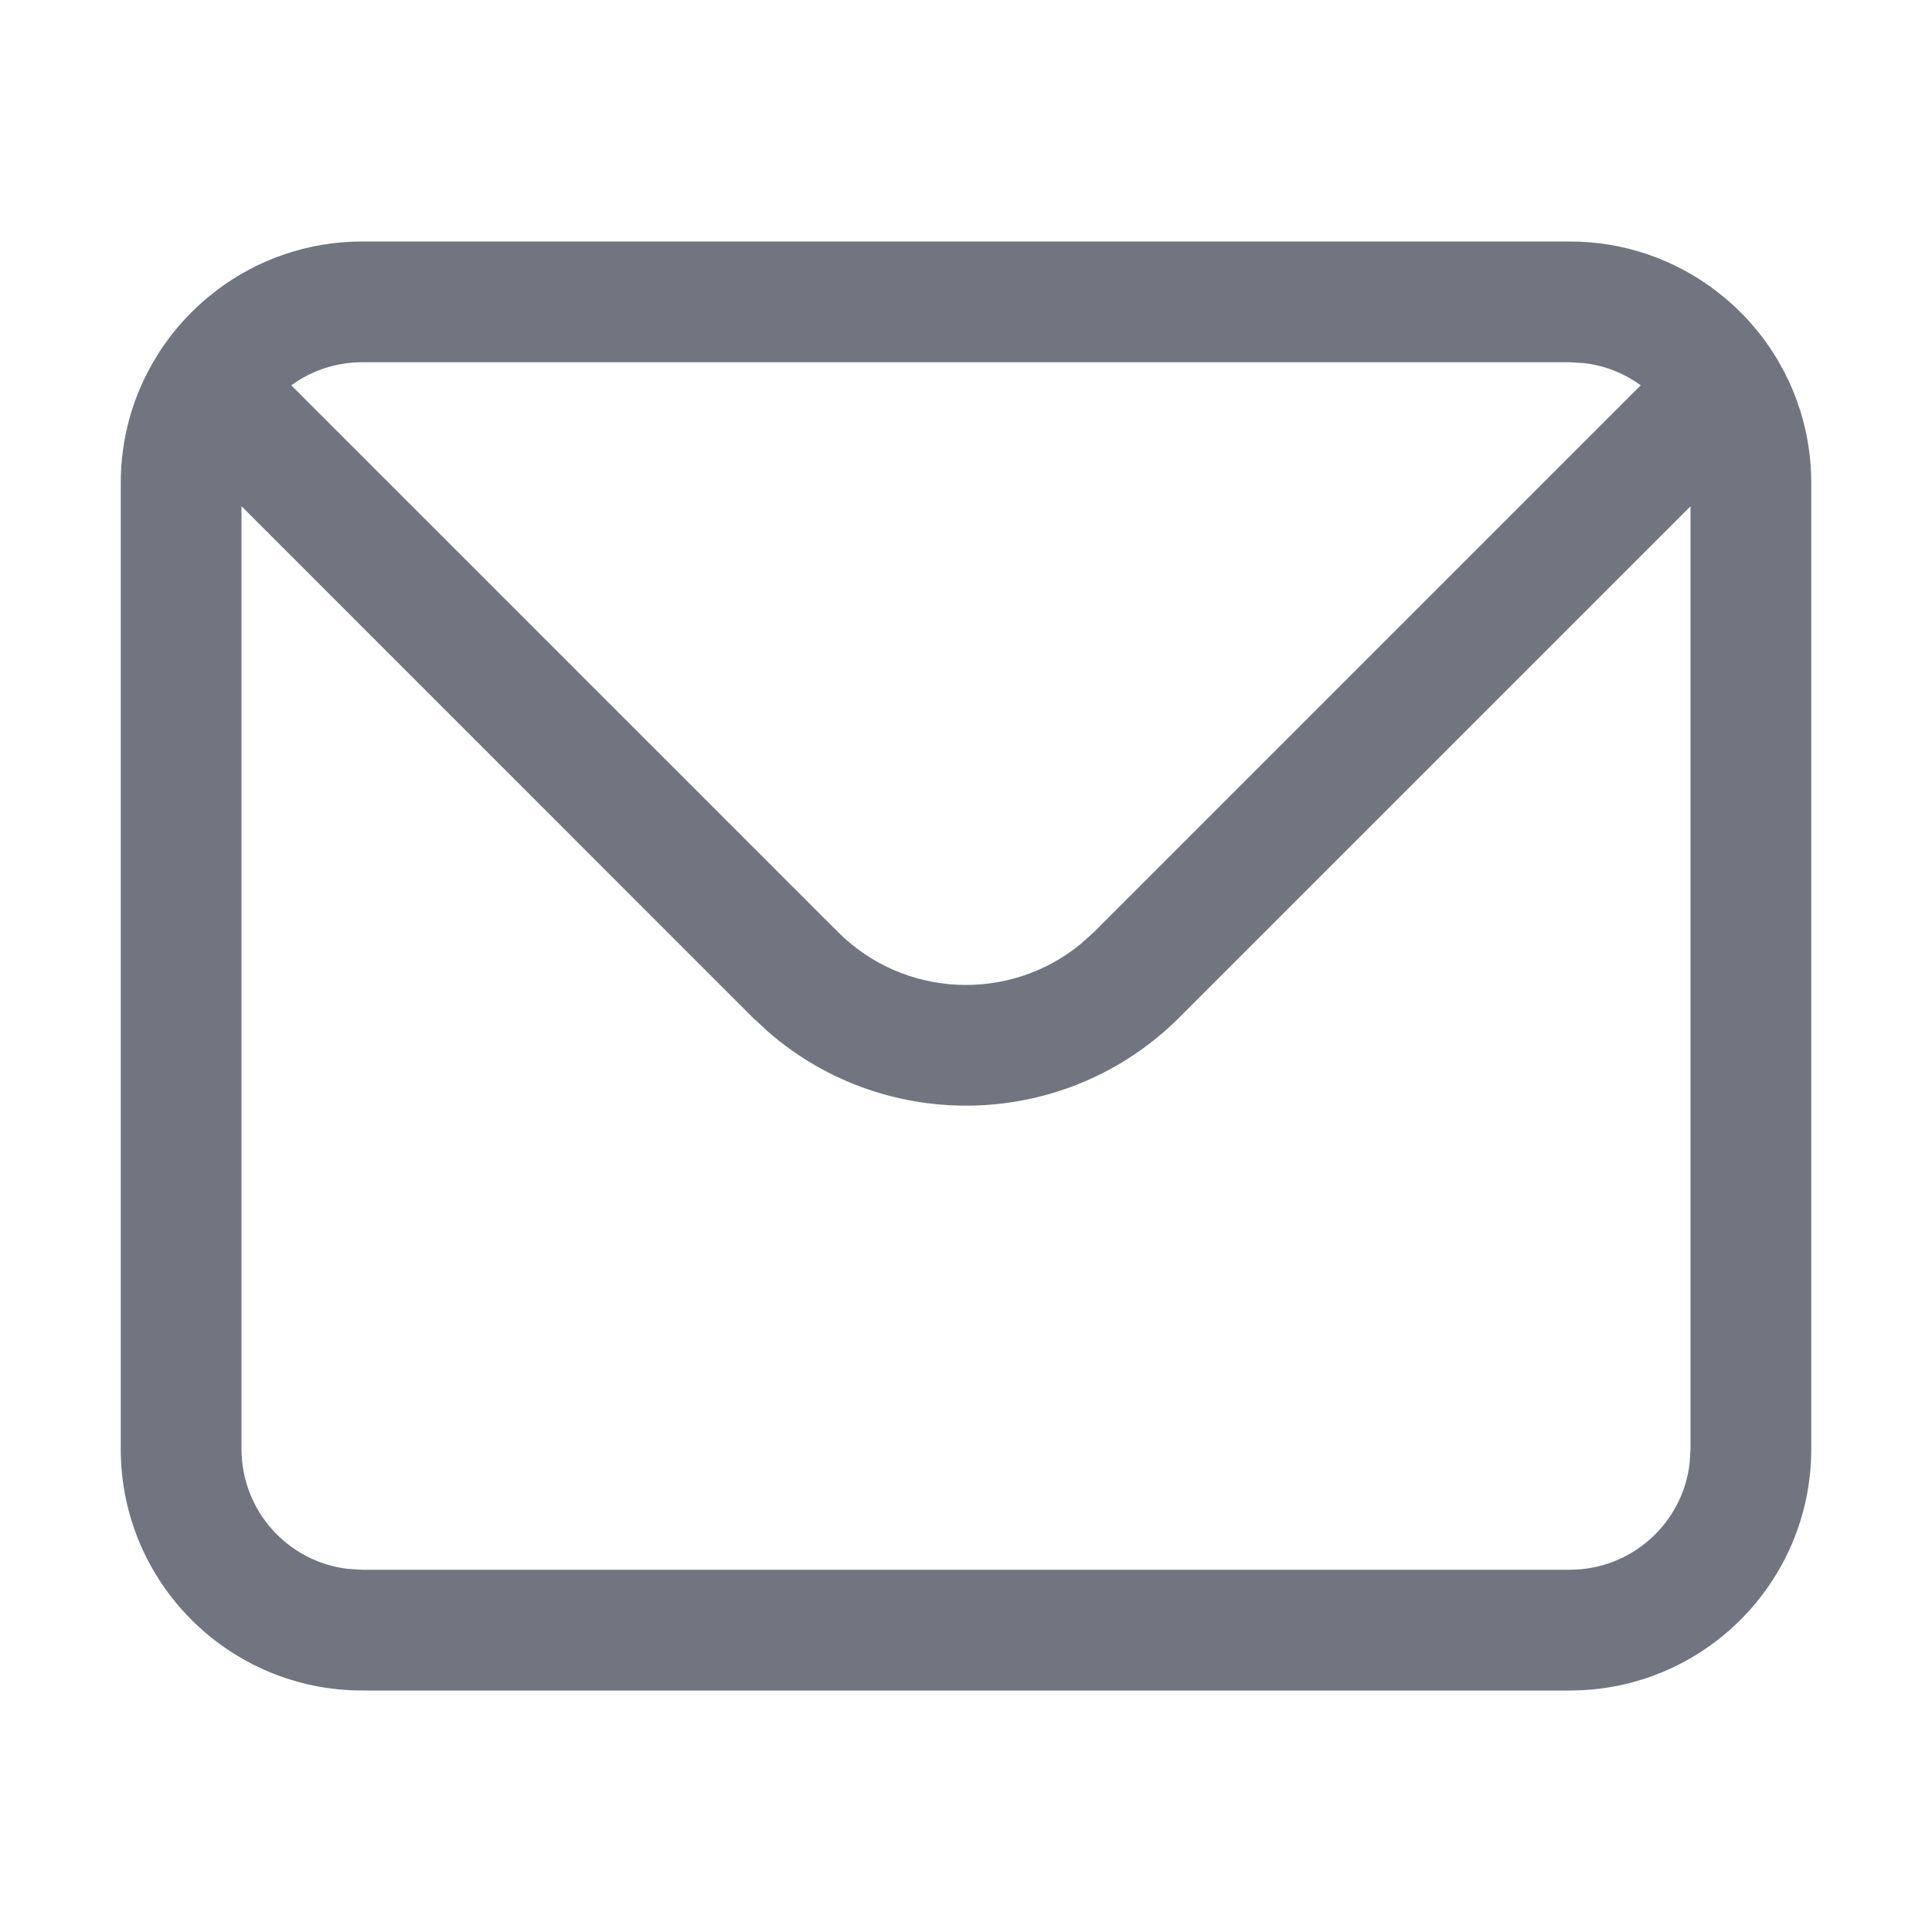<?xml version="1.0" encoding="UTF-8"?>
<svg width="16px" height="16px" viewBox="0 0 16 16" version="1.1" xmlns="http://www.w3.org/2000/svg" xmlns:xlink="http://www.w3.org/1999/xlink">
    <title>icon icon-feedback</title>
    <g id="icon-icon-feedback" stroke="none" stroke-width="1" fill="none" fill-rule="evenodd">
        <g transform="translate(1, 2)" fill="#71757F" fill-rule="nonzero" id="形状结合">
            <path d="M13.424,0.596 L13.449,0.621 C13.475,0.648 13.5,0.677 13.524,0.705 C13.538,0.721 13.55,0.736 13.563,0.752 C13.585,0.779 13.606,0.807 13.627,0.836 C13.636,0.849 13.645,0.863 13.655,0.876 C13.675,0.907 13.696,0.938 13.715,0.97 C13.724,0.985 13.732,1 13.741,1.015 C13.793,1.106 13.838,1.203 13.876,1.304 C13.877,1.307 13.878,1.311 13.879,1.314 C13.958,1.529 14,1.759 14,2 L14,10 C14,11.105 13.105,12 12,12 L2,12 C0.895,12 0,11.105 0,10 L0,2 C0,1.641 0.094,1.305 0.26,1.014 C0.268,0.999 0.277,0.984 0.286,0.97 C0.304,0.938 0.325,0.907 0.345,0.876 C0.355,0.862 0.364,0.849 0.374,0.836 C0.394,0.807 0.415,0.779 0.437,0.752 C0.45,0.736 0.462,0.721 0.475,0.706 C0.543,0.626 0.617,0.552 0.697,0.483 C0.698,0.482 0.699,0.481 0.7,0.48 L0.796,0.403 C1.131,0.15 1.548,0 2,0 L12,0 C12.452,0 12.869,0.15 13.204,0.403 L13.3,0.48 C13.342,0.516 13.379,0.55 13.414,0.586 L13.424,0.596 L13.424,0.596 Z M1,2.192 L1,10 C1,10.513 1.386,10.936 1.883,10.993 L2,11 L12,11 C12.513,11 12.936,10.614 12.993,10.117 L13,10 L13,2.193 L8.768,6.425 C7.834,7.358 6.345,7.399 5.363,6.546 L5.232,6.425 L1,2.192 Z M12,1 L2,1 C1.78,1 1.577,1.071 1.412,1.191 L5.939,5.718 C6.489,6.267 7.358,6.301 7.947,5.82 L8.061,5.718 L12.588,1.191 C12.453,1.093 12.292,1.027 12.117,1.007 L12,1 Z"></path>
        </g>
    </g>
</svg>